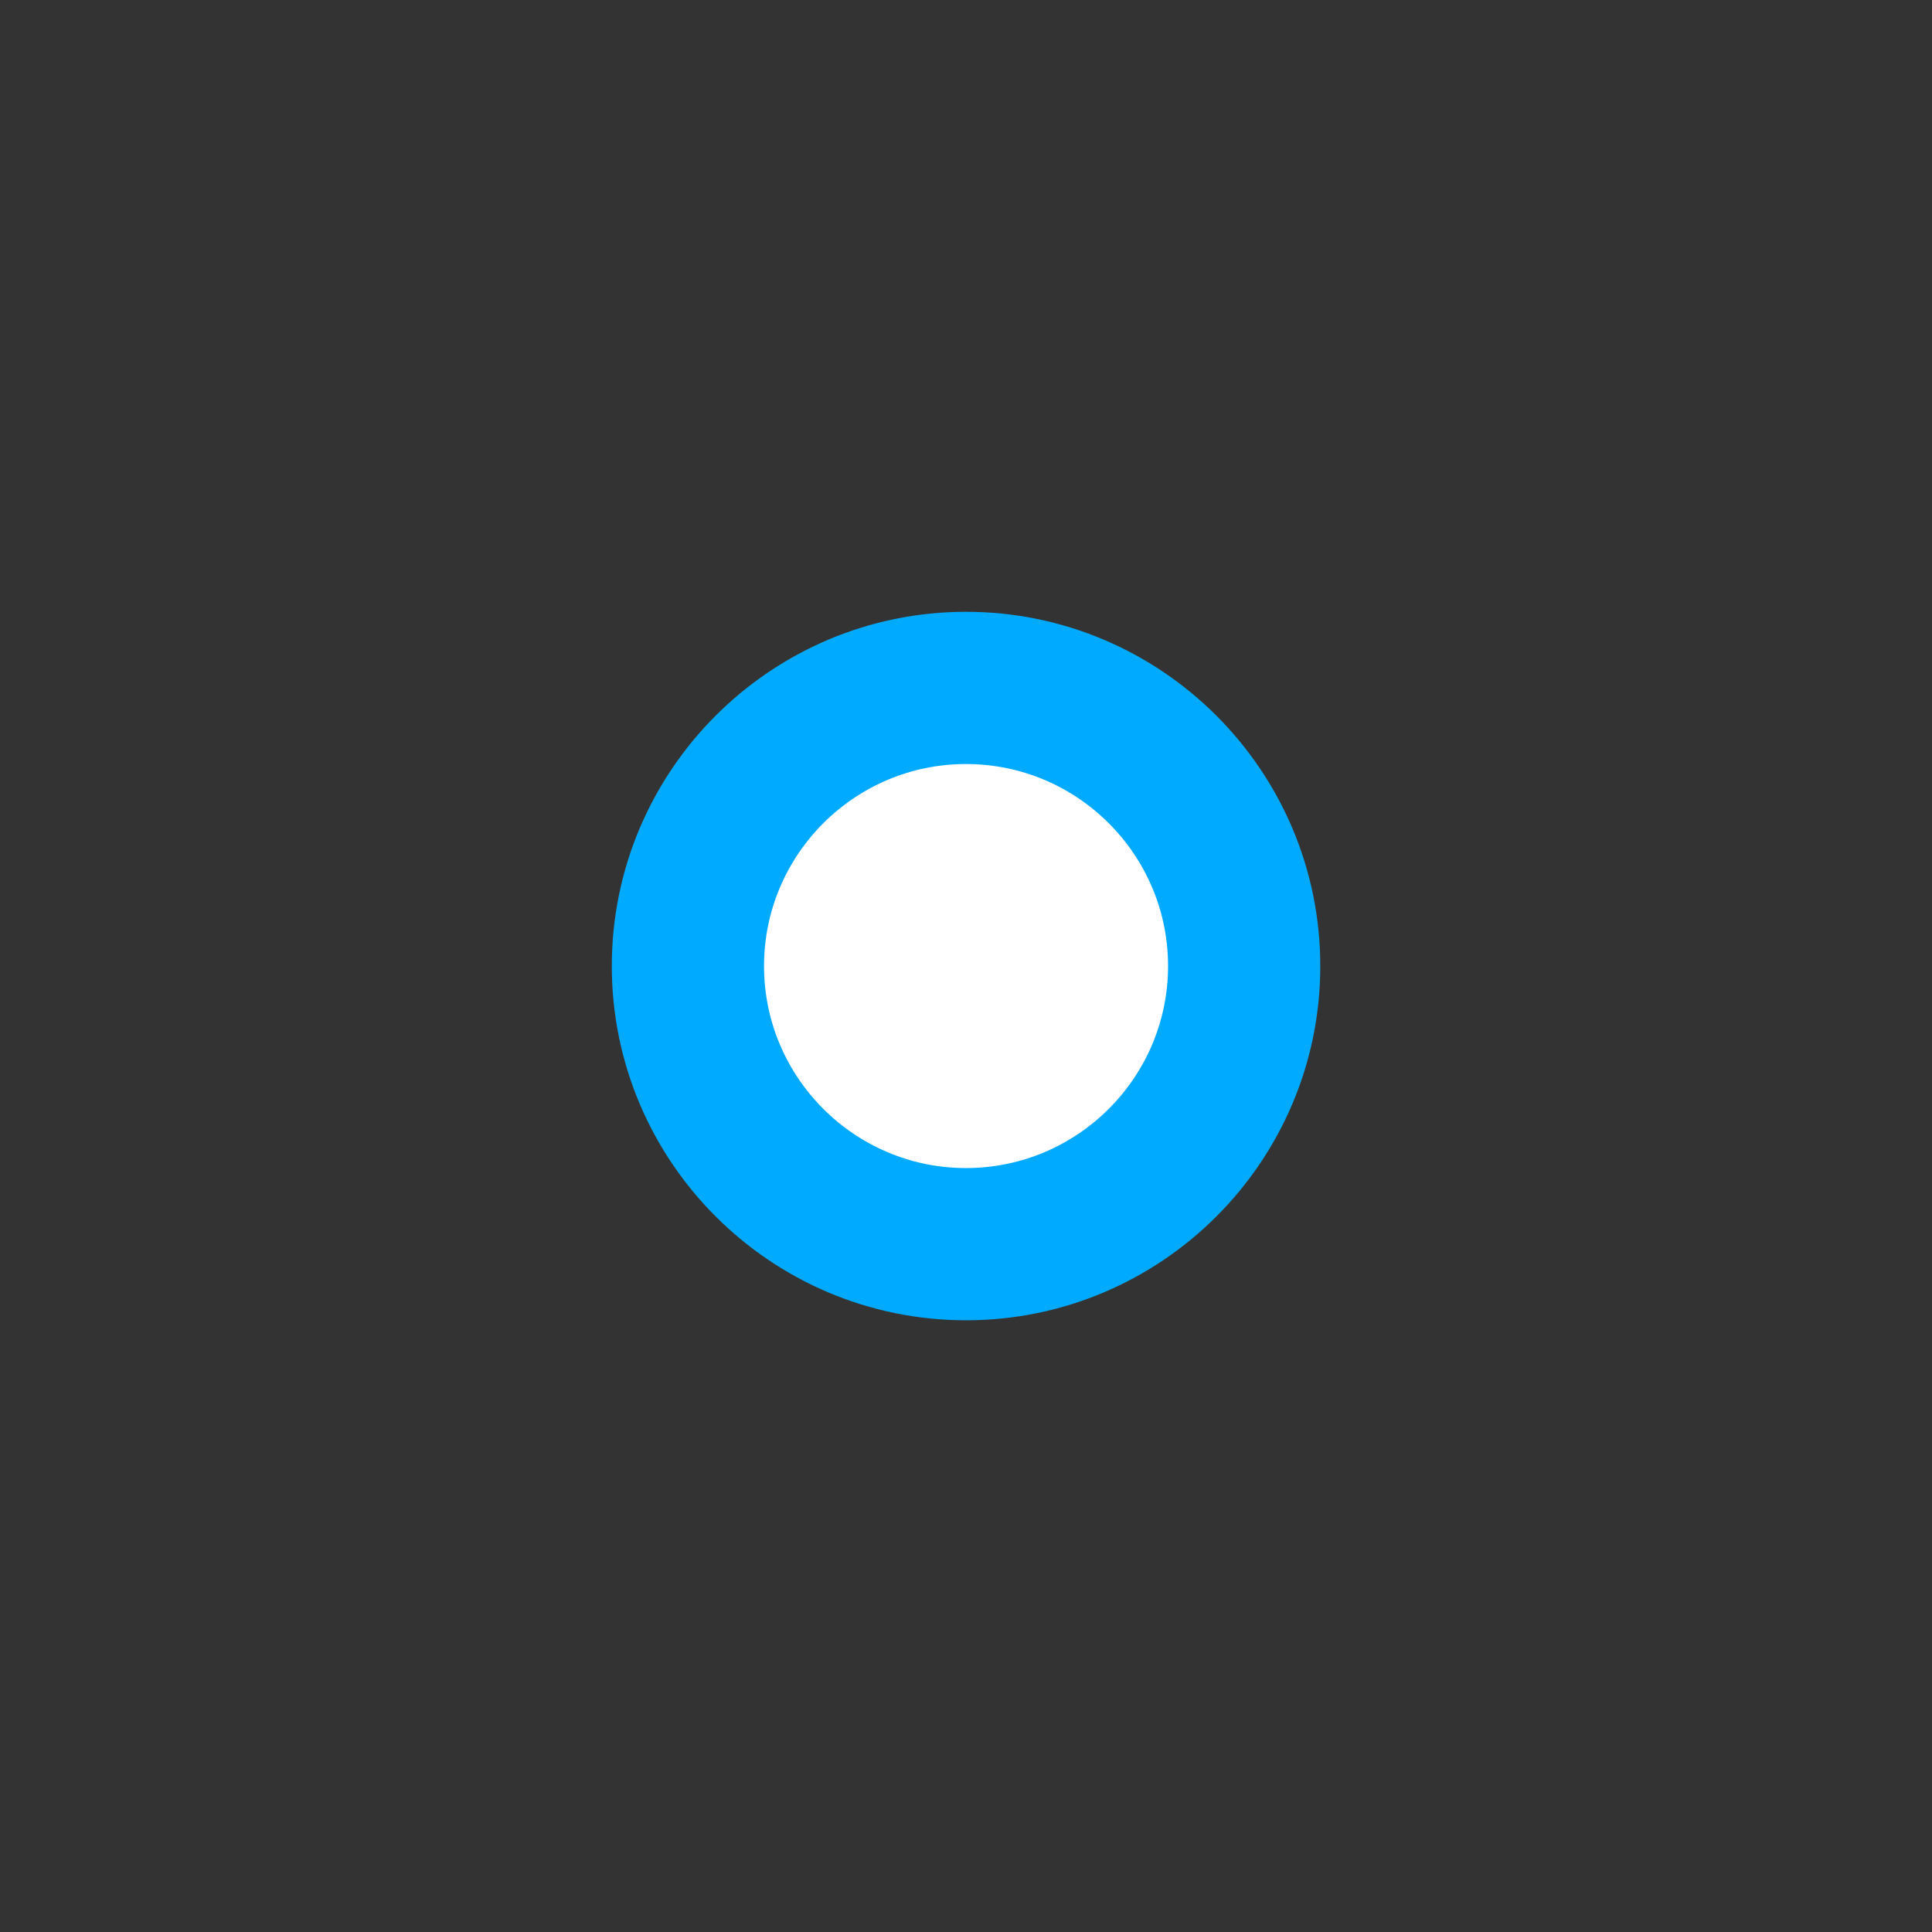 <!DOCTYPE svg PUBLIC "-//W3C//DTD SVG 1.1//EN" "http://www.w3.org/Graphics/SVG/1.1/DTD/svg11.dtd">

<!-- Uploaded to: SVG Repo, www.svgrepo.com, Transformed by: SVG Repo Mixer Tools -->
<svg fill="#00aaff" version="1.1" id="Capa_1" xmlns="http://www.w3.org/2000/svg" xmlns:xlink="http://www.w3.org/1999/xlink" width="64px" height="64px" viewBox="-29.33 -29.33 87.99 87.99" xml:space="preserve" stroke="#00aaff" stroke-width="2.933"><rect x="-29.33" y="-29.33" width="87.99" height="87.99" fill="#333333" stroke="none"/><g id="SVGRepo_bgCarrier" stroke-width="0" transform="translate(10.12,10.12), scale(0.31)"><rect x="-29.33" y="-29.33" width="87.99" height="87.99" rx="43.995" fill="#ffffff" strokewidth="0"></rect></g><g id="SVGRepo_tracerCarrier" stroke-linecap="round" stroke-linejoin="round"></g><g id="SVGRepo_iconCarrier"> <g> <path d="M14.666,0C6.578,0,0,6.58,0,14.668c0,8.087,6.578,14.666,14.666,14.666s14.668-6.579,14.668-14.666 C29.334,6.58,22.754,0,14.666,0z M14.666,25.334C8.784,25.334,4,20.549,4,14.668C4,8.785,8.784,4,14.666,4 c5.883,0,10.668,4.785,10.668,10.668C25.334,20.549,20.547,25.334,14.666,25.334z"></path> </g> </g></svg>